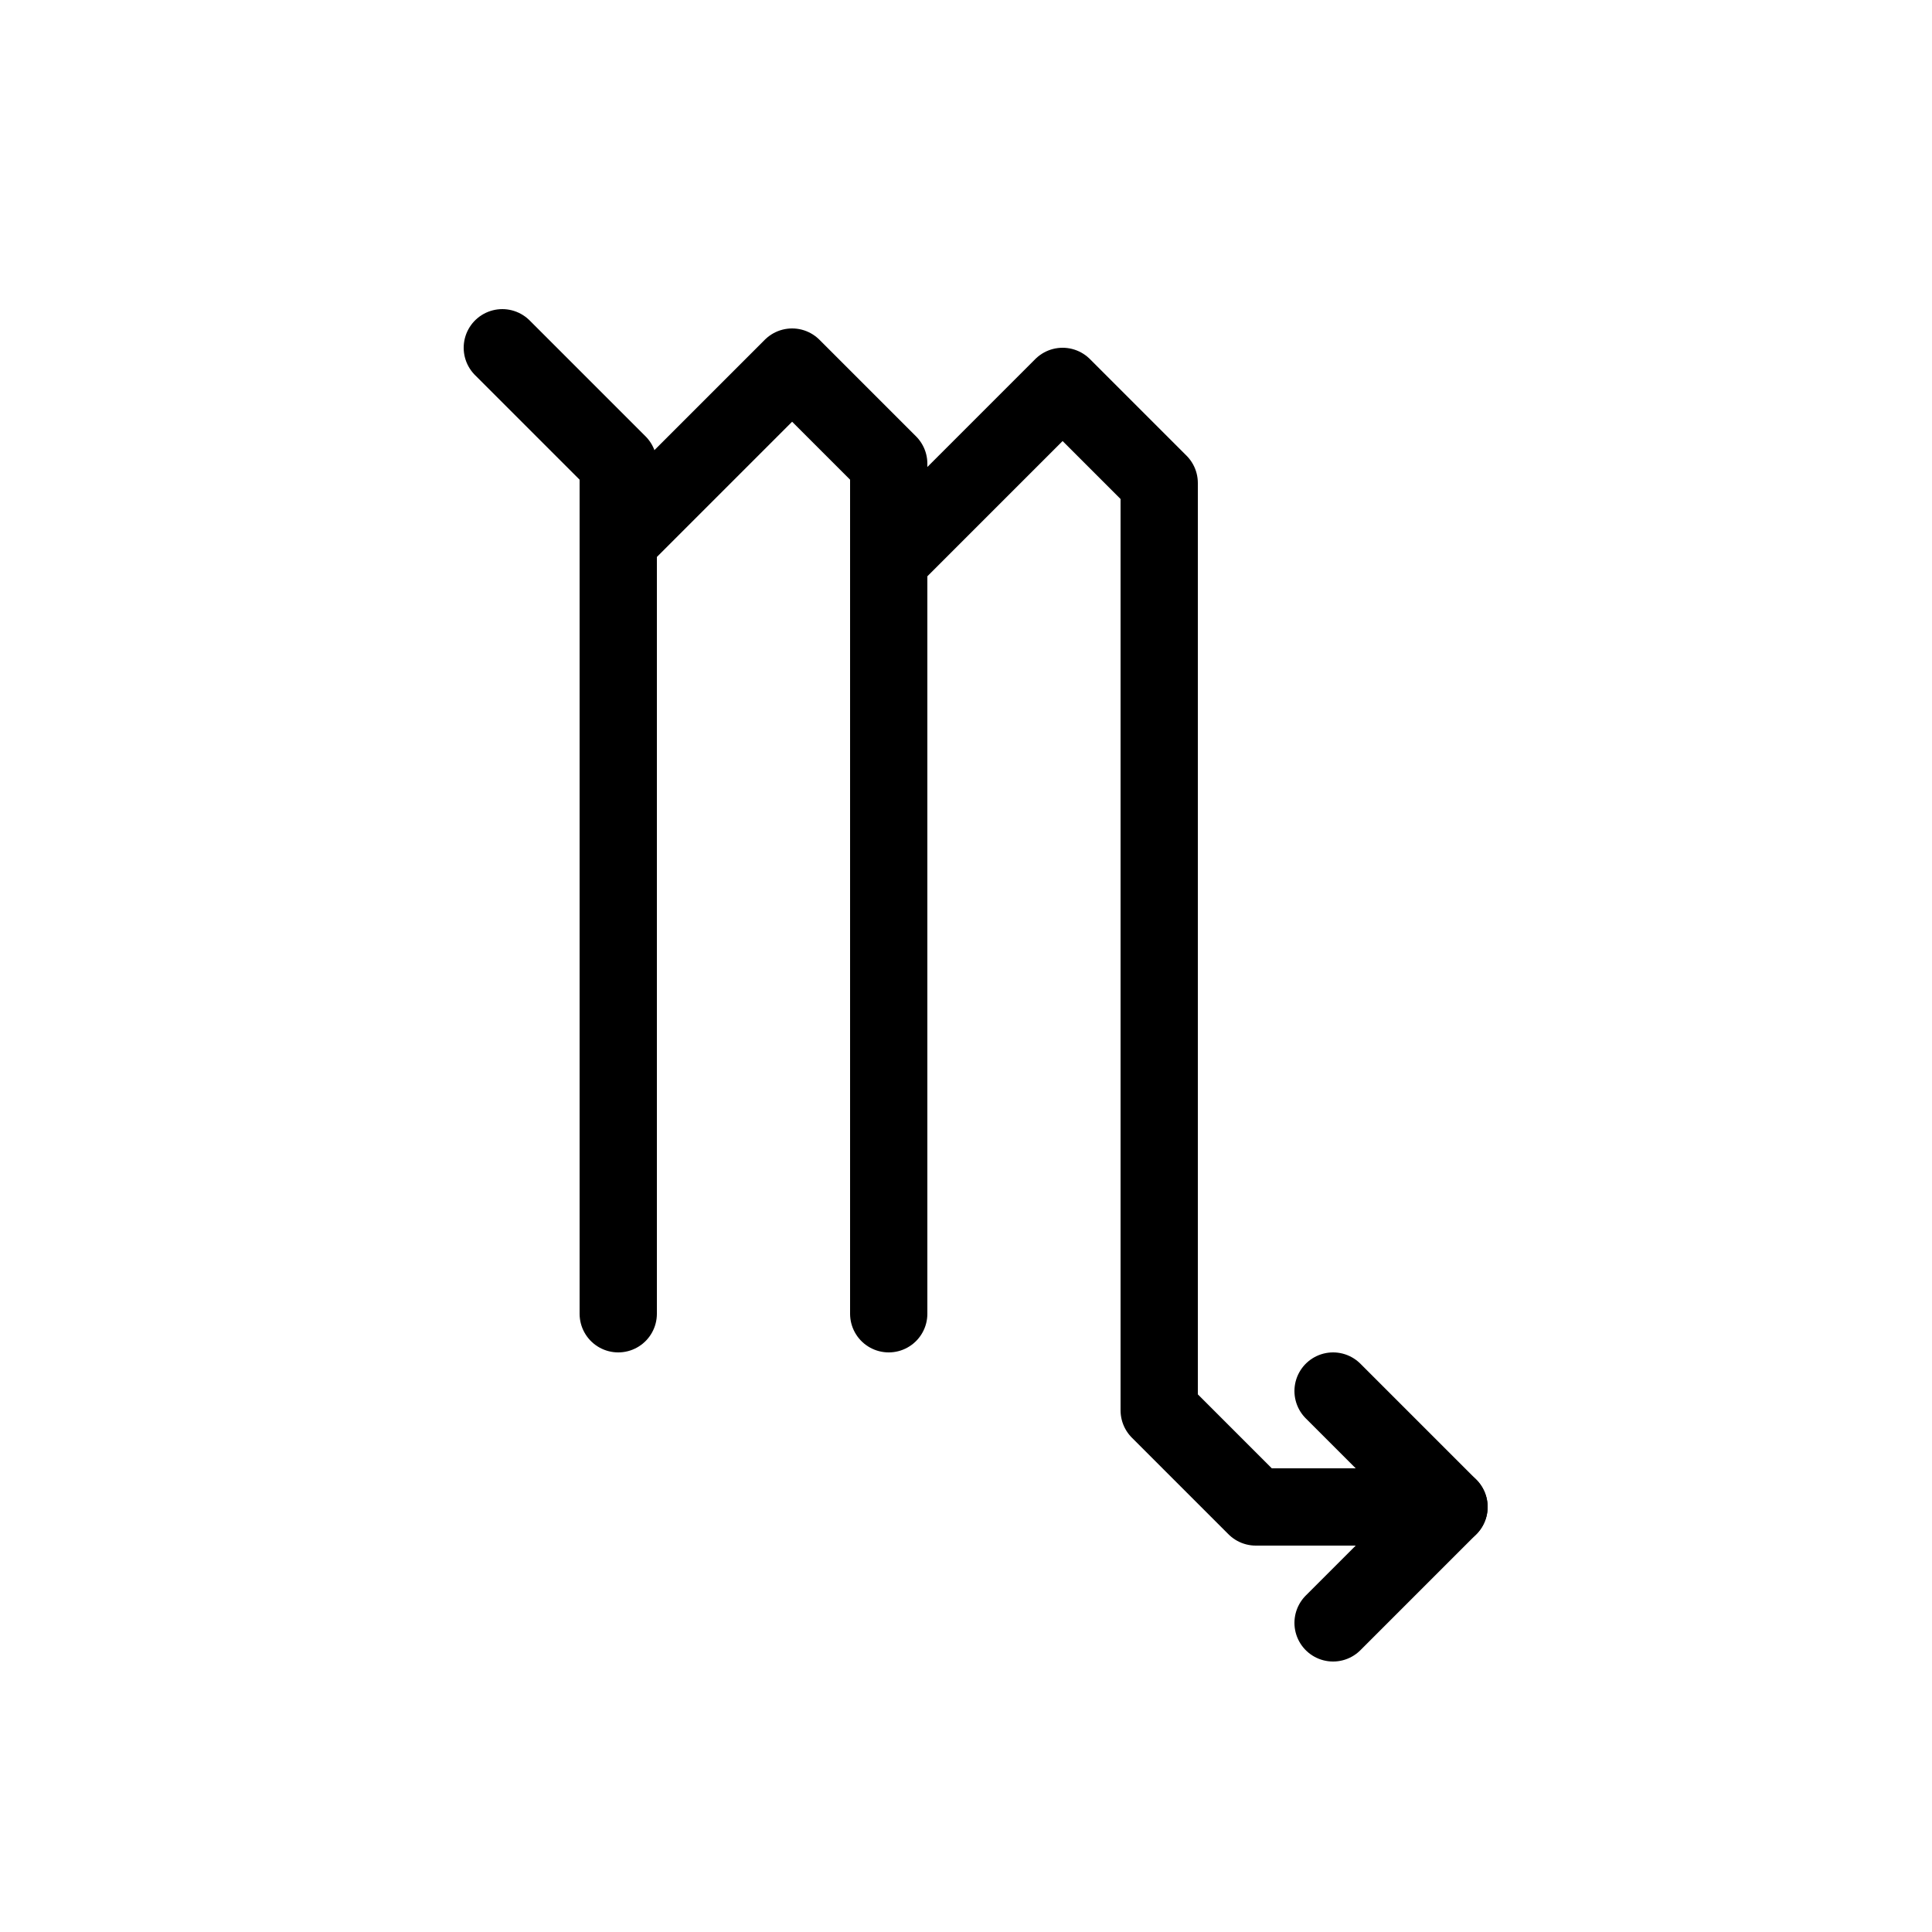 <svg xmlns="http://www.w3.org/2000/svg" viewBox="0 0 100 100"><defs><style>.cls-1{fill:#fff;}.cls-2{fill:none;stroke:#000;stroke-linecap:round;stroke-linejoin:round;stroke-width:4px;}</style></defs><title>80x80_Horoscope_scorpio</title><g id="Format"><rect class="cls-1" width="100" height="100"/></g><g id="Design"><polyline class="cls-2" points="32 68 32 28 41 19 46 24 46 68"/><polyline class="cls-2" points="46 29 55 20 60 25 60 73 65 78 75 78"/><polyline class="cls-2" points="26 18 32 24 32 28"/><polyline class="cls-2" points="69 72 75 78 69 84"/></g></svg>